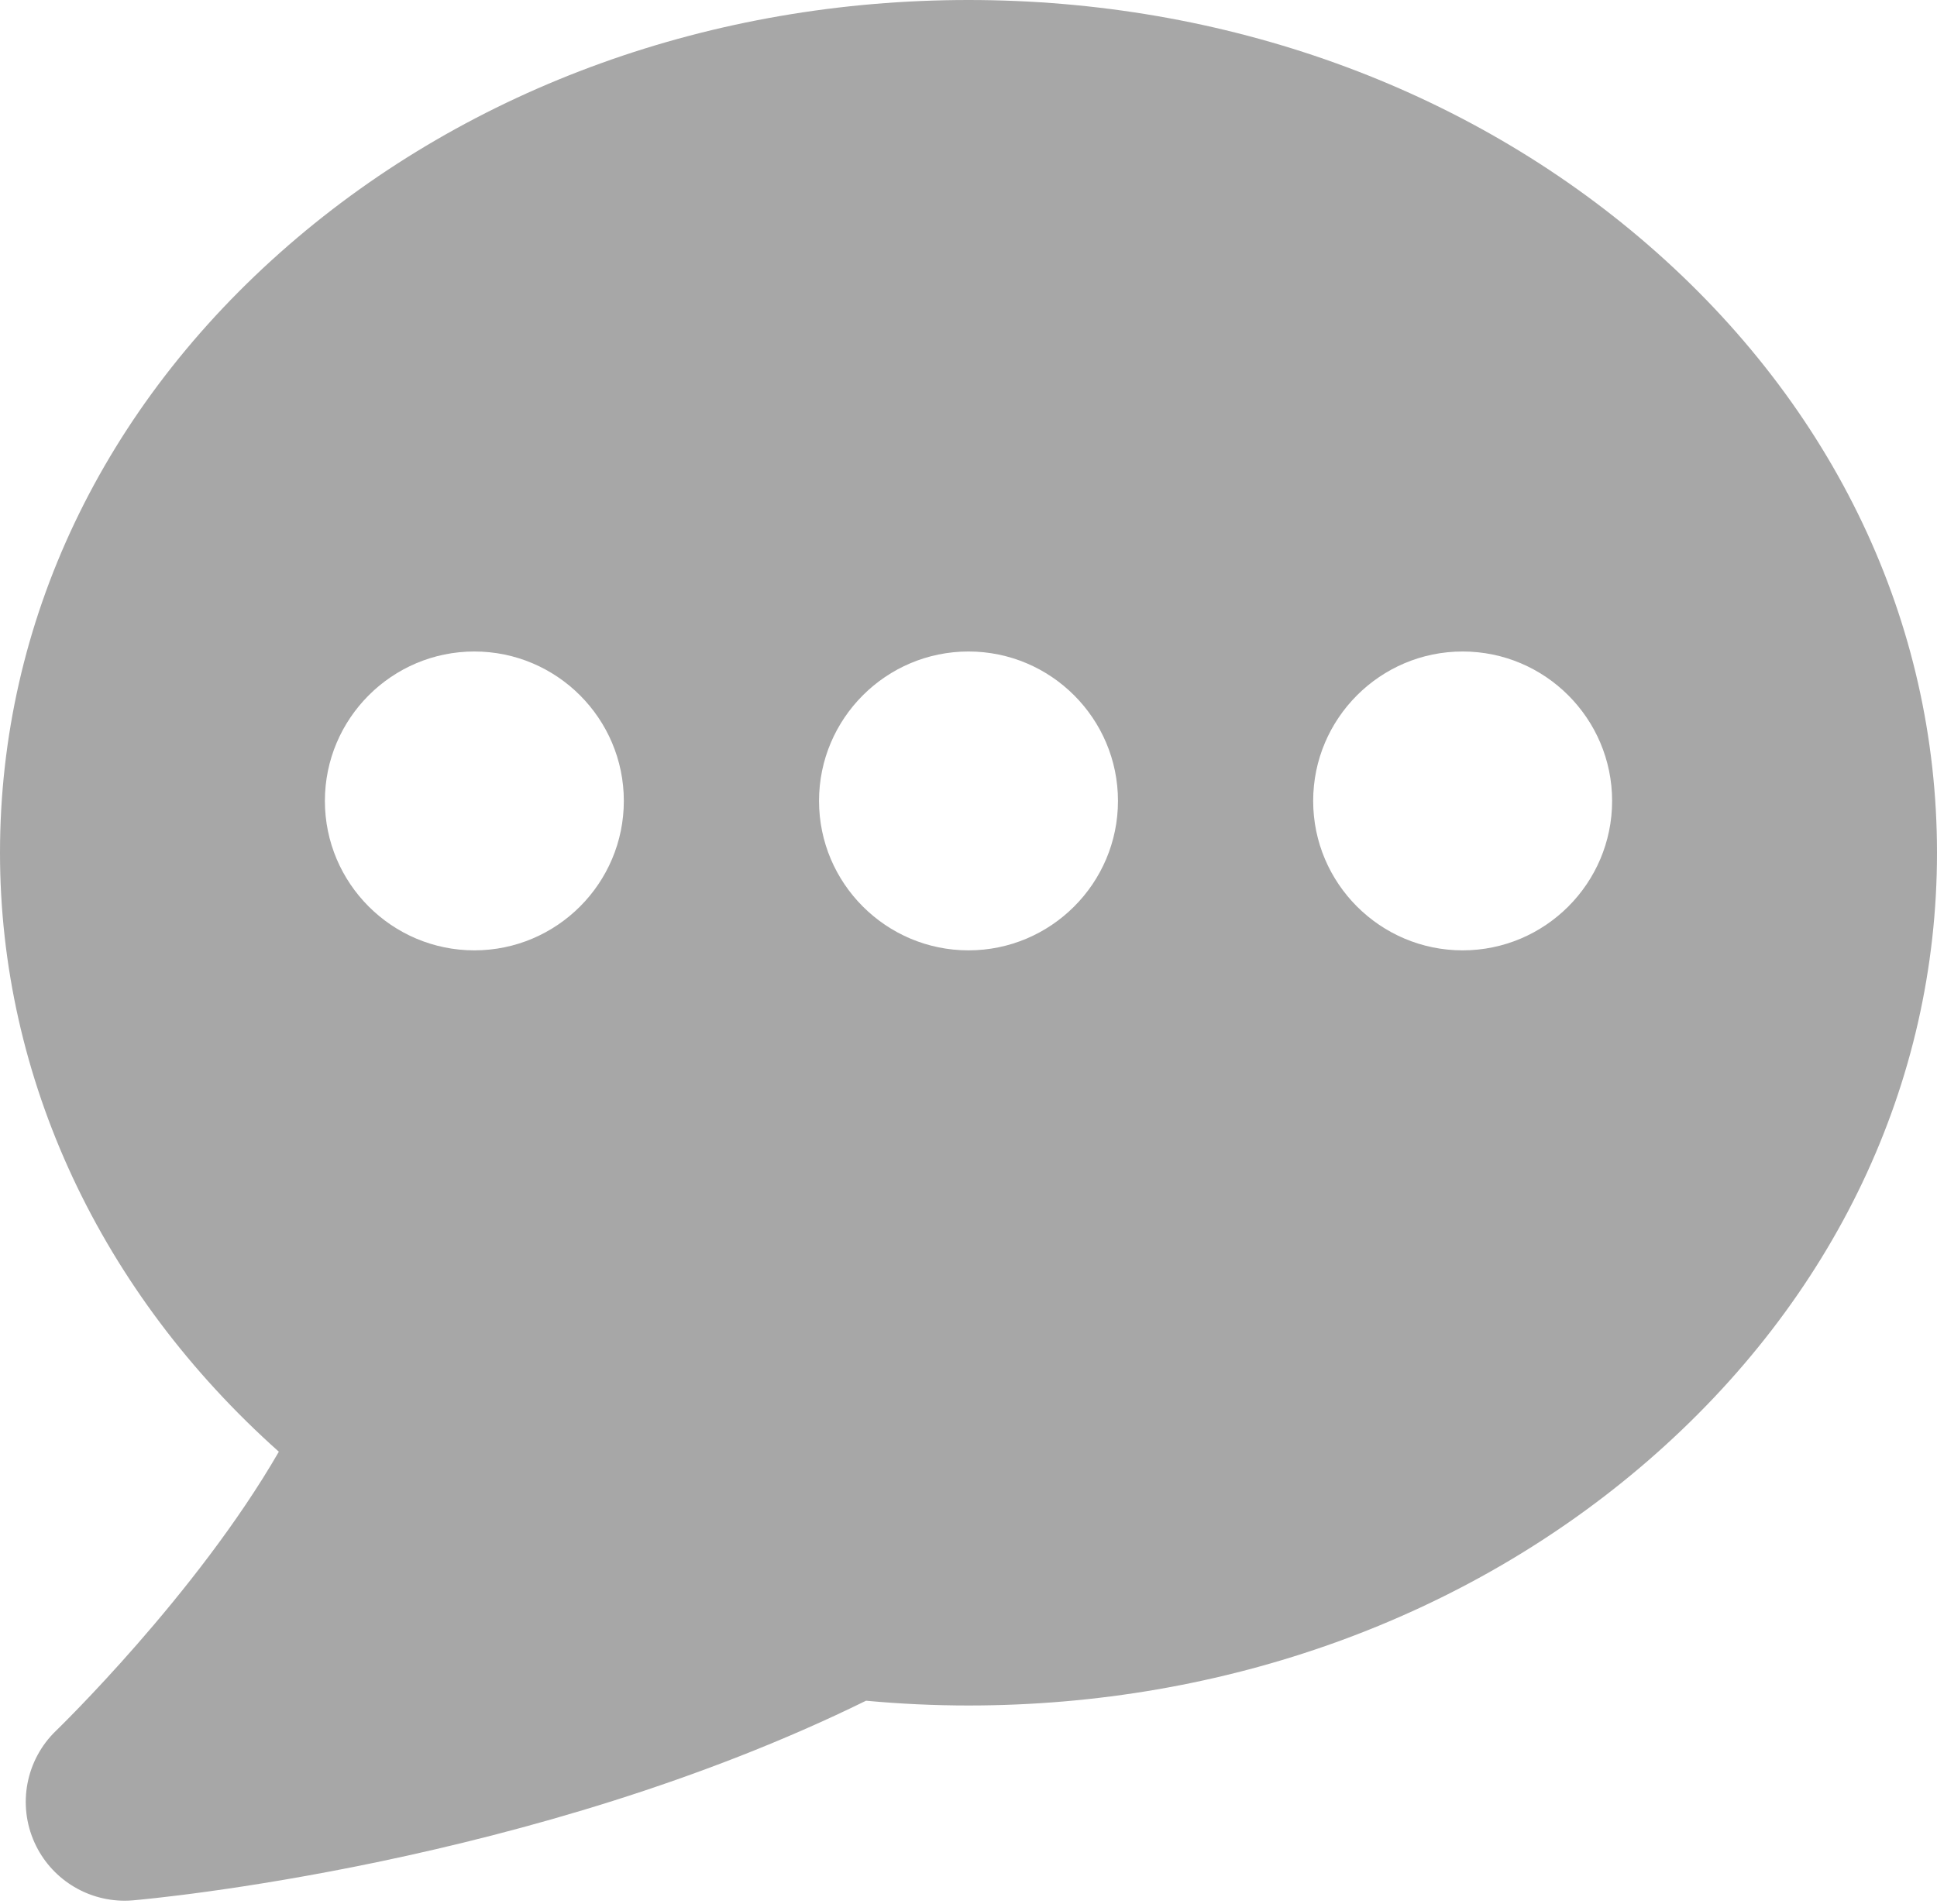 <svg width="180" height="177" viewBox="0 0 180 177" fill="none" xmlns="http://www.w3.org/2000/svg">
<path d="M153.162 22.771C136.228 8.086 113.796 0 90 0C66.204 0 43.772 8.086 26.837 22.771C9.532 37.778 0 57.84 0 79.262C0 100.245 9.354 120.163 25.912 134.936C18.236 148.244 5.36 160.724 5.211 160.867C2.407 163.564 1.607 167.735 3.213 171.278C4.711 174.581 7.996 176.67 11.575 176.67C11.837 176.67 12.101 176.658 12.367 176.635C13.908 176.503 49.551 173.285 80.48 158.081C83.651 158.376 86.843 158.525 90.001 158.525C113.797 158.525 136.228 150.438 153.163 135.754C170.468 120.746 180 100.684 180 79.262C180 57.84 170.468 37.778 153.162 22.771ZM44.081 88.335C36.423 88.335 30.191 82.104 30.191 74.445C30.191 66.787 36.423 60.556 44.081 60.556C51.74 60.556 57.971 66.787 57.971 74.445C57.971 82.104 51.74 88.335 44.081 88.335ZM90 88.335C82.342 88.335 76.11 82.104 76.11 74.445C76.11 66.787 82.342 60.556 90 60.556C97.658 60.556 103.89 66.787 103.89 74.445C103.89 82.104 97.658 88.335 90 88.335ZM135.919 88.335C128.26 88.335 122.029 82.104 122.029 74.445C122.029 66.787 128.26 60.556 135.919 60.556C143.577 60.556 149.809 66.787 149.809 74.445C149.809 82.104 143.577 88.335 135.919 88.335Z" fill="#A7A7A7"/>
</svg>
